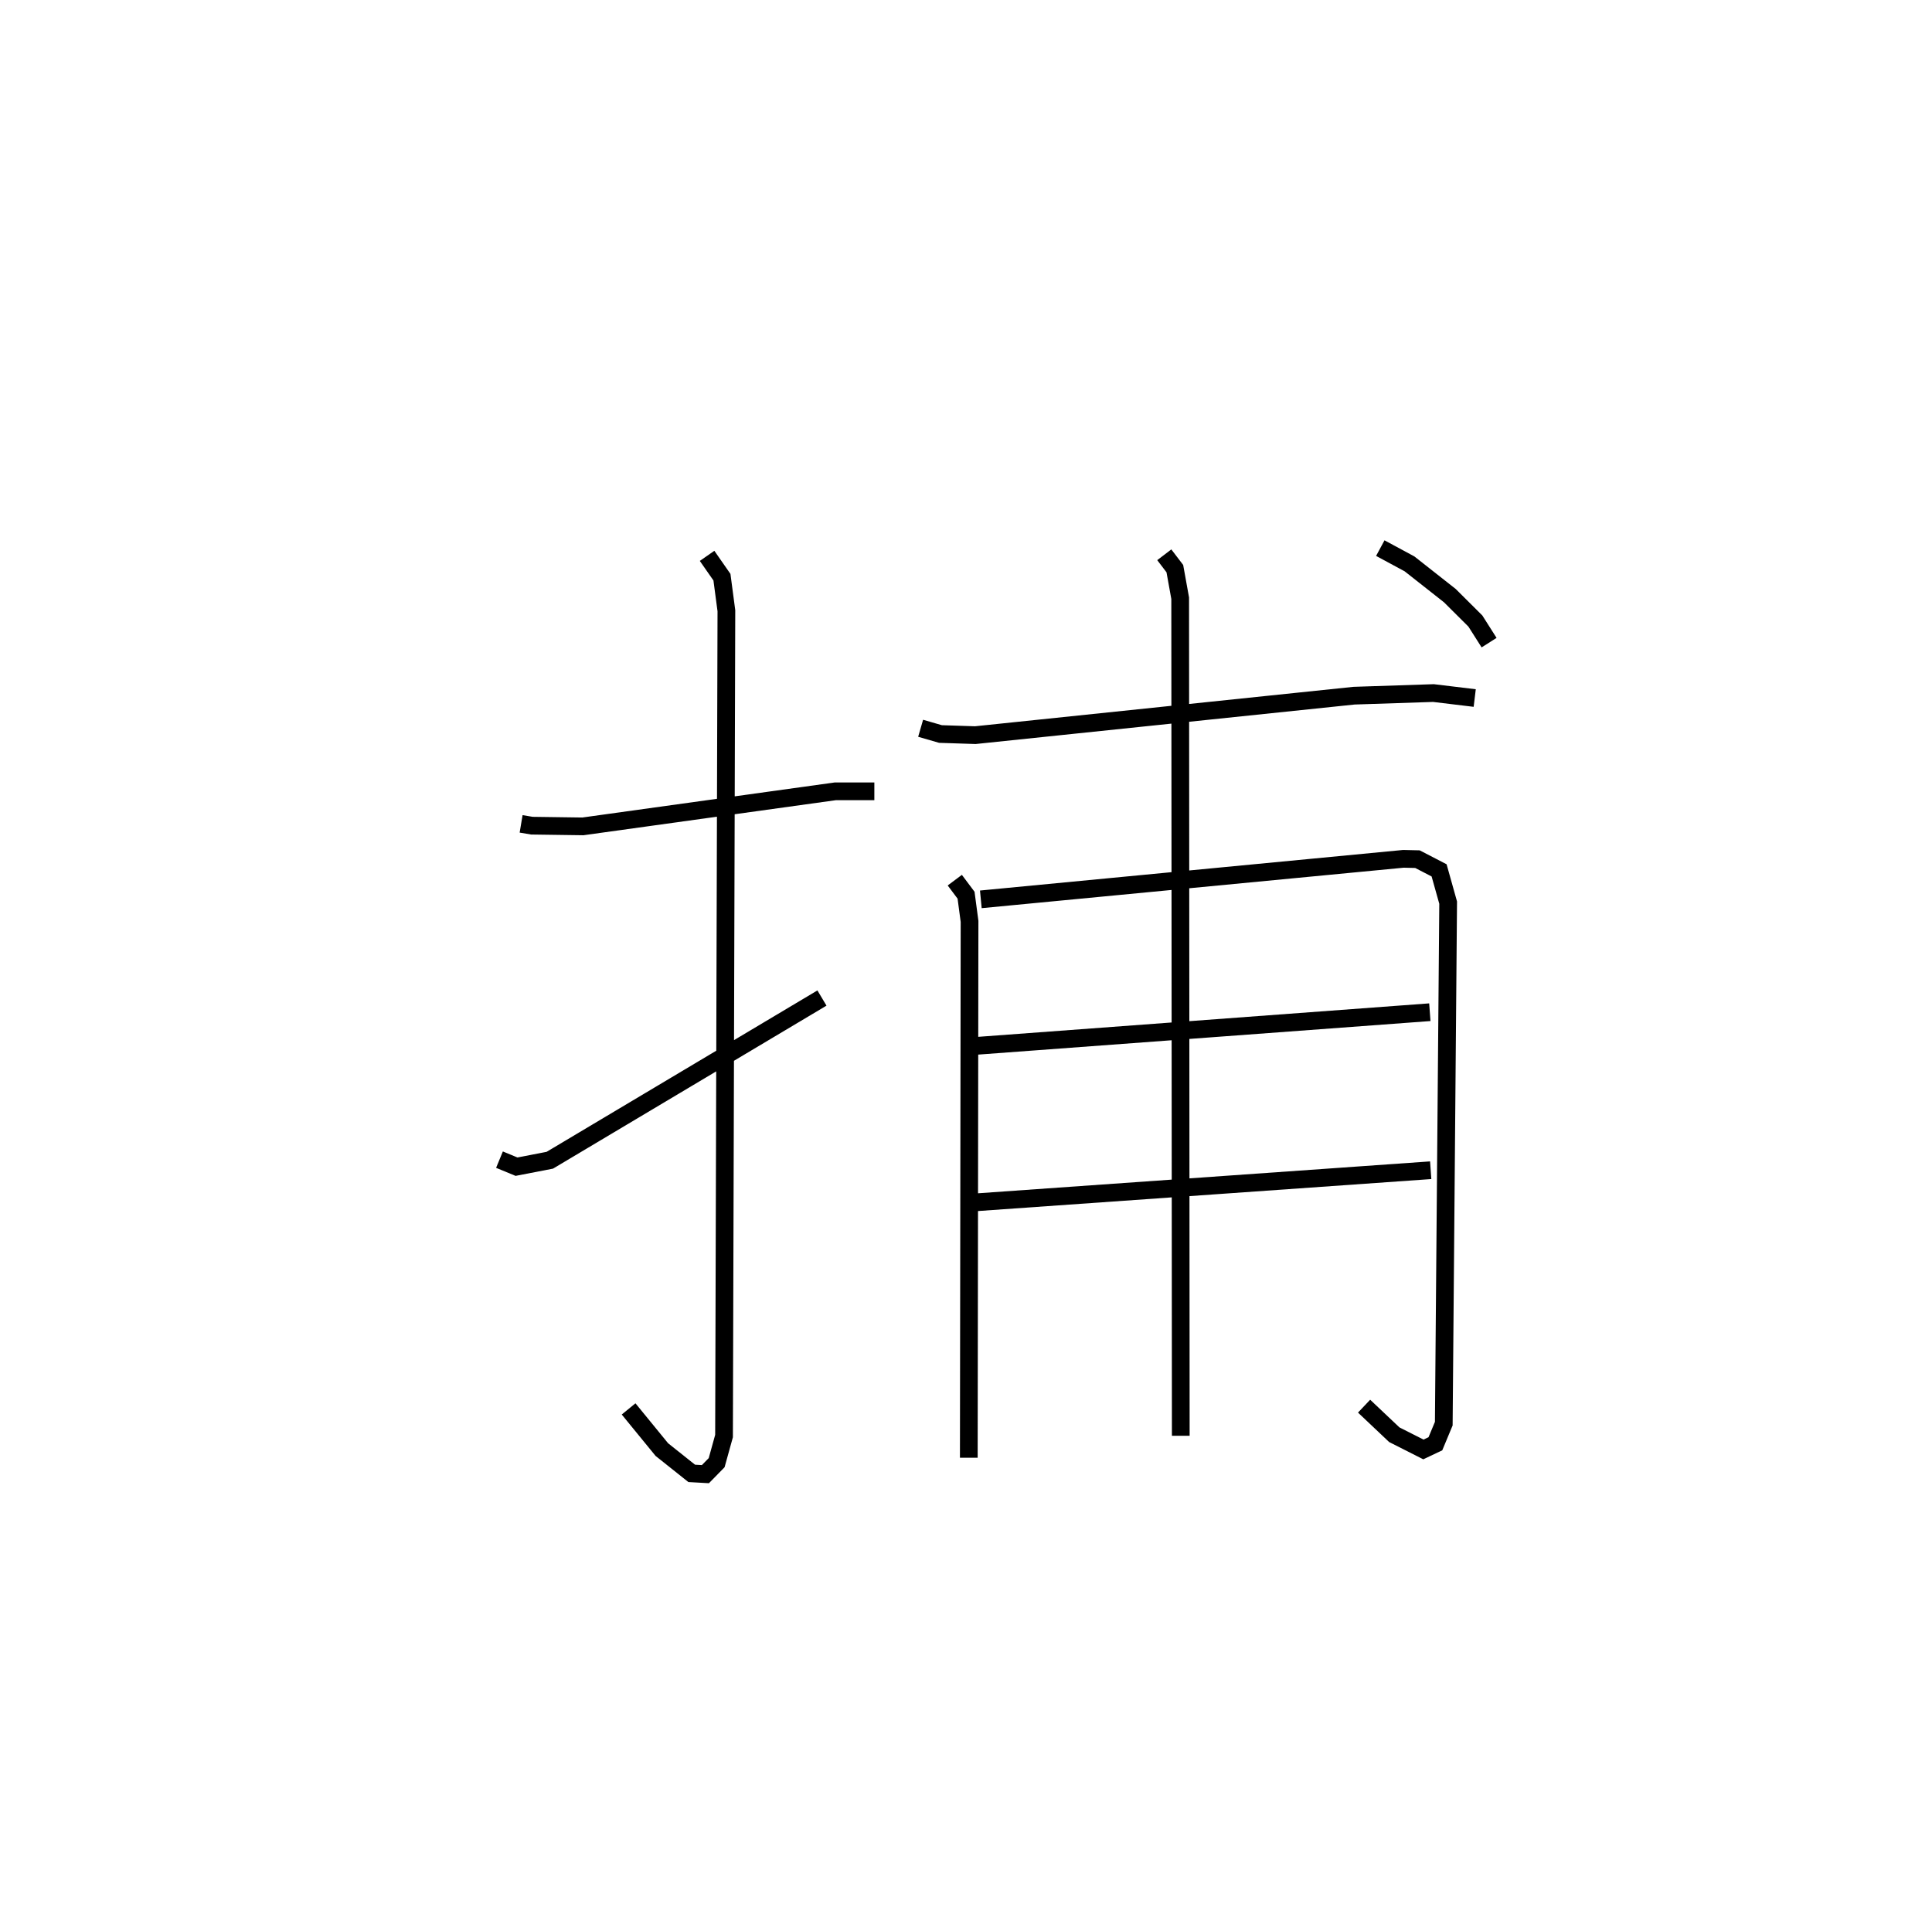 <?xml version="1.0" encoding="utf-8" ?>
<svg baseProfile="full" height="108.214" version="1.1" width="109.043" xmlns="http://www.w3.org/2000/svg" xmlns:ev="http://www.w3.org/2001/xml-events" xmlns:xlink="http://www.w3.org/1999/xlink"><defs /><rect fill="white" height="108.214" width="109.043" x="0" y="0" /><path d="M25,25 m0.0,0.0 m4.412,21.507 l0.609,0.102 2.876,0.04 l14.247,-1.979 2.205,0.001 m-9.441,-13.293 l0.839,1.204 0.251,1.894 l-0.133,46.588 -0.417,1.504 l-0.634,0.647 -0.774,-0.044 l-1.684,-1.341 -1.877,-2.297 m-7.288,-14.071 l0.962,0.397 1.879,-0.364 l15.36,-9.156 m5.569,-15.228 l1.12,0.324 1.966,0.064 l21.377,-2.228 4.481,-0.148 l2.329,0.281 m-29.345,10.281 l0.636,0.849 0.197,1.479 l-0.042,30.276 m0.679,-31.521 l23.849,-2.287 0.794,0.018 l1.222,0.633 0.511,1.821 l-0.247,29.412 -0.473,1.135 l-0.677,0.321 -1.642,-0.831 l-1.706,-1.613 m-22.204,-20.315 l25.915,-1.923 m-25.9,10.751 l25.949,-1.831 m-15.037,-34.742 l0.596,0.782 0.301,1.669 l0.034,47.282 m11.261,-50.109 l1.648,0.889 2.276,1.792 l1.441,1.434 0.775,1.221 " fill="none" stroke="black" stroke-width="1" /></svg>